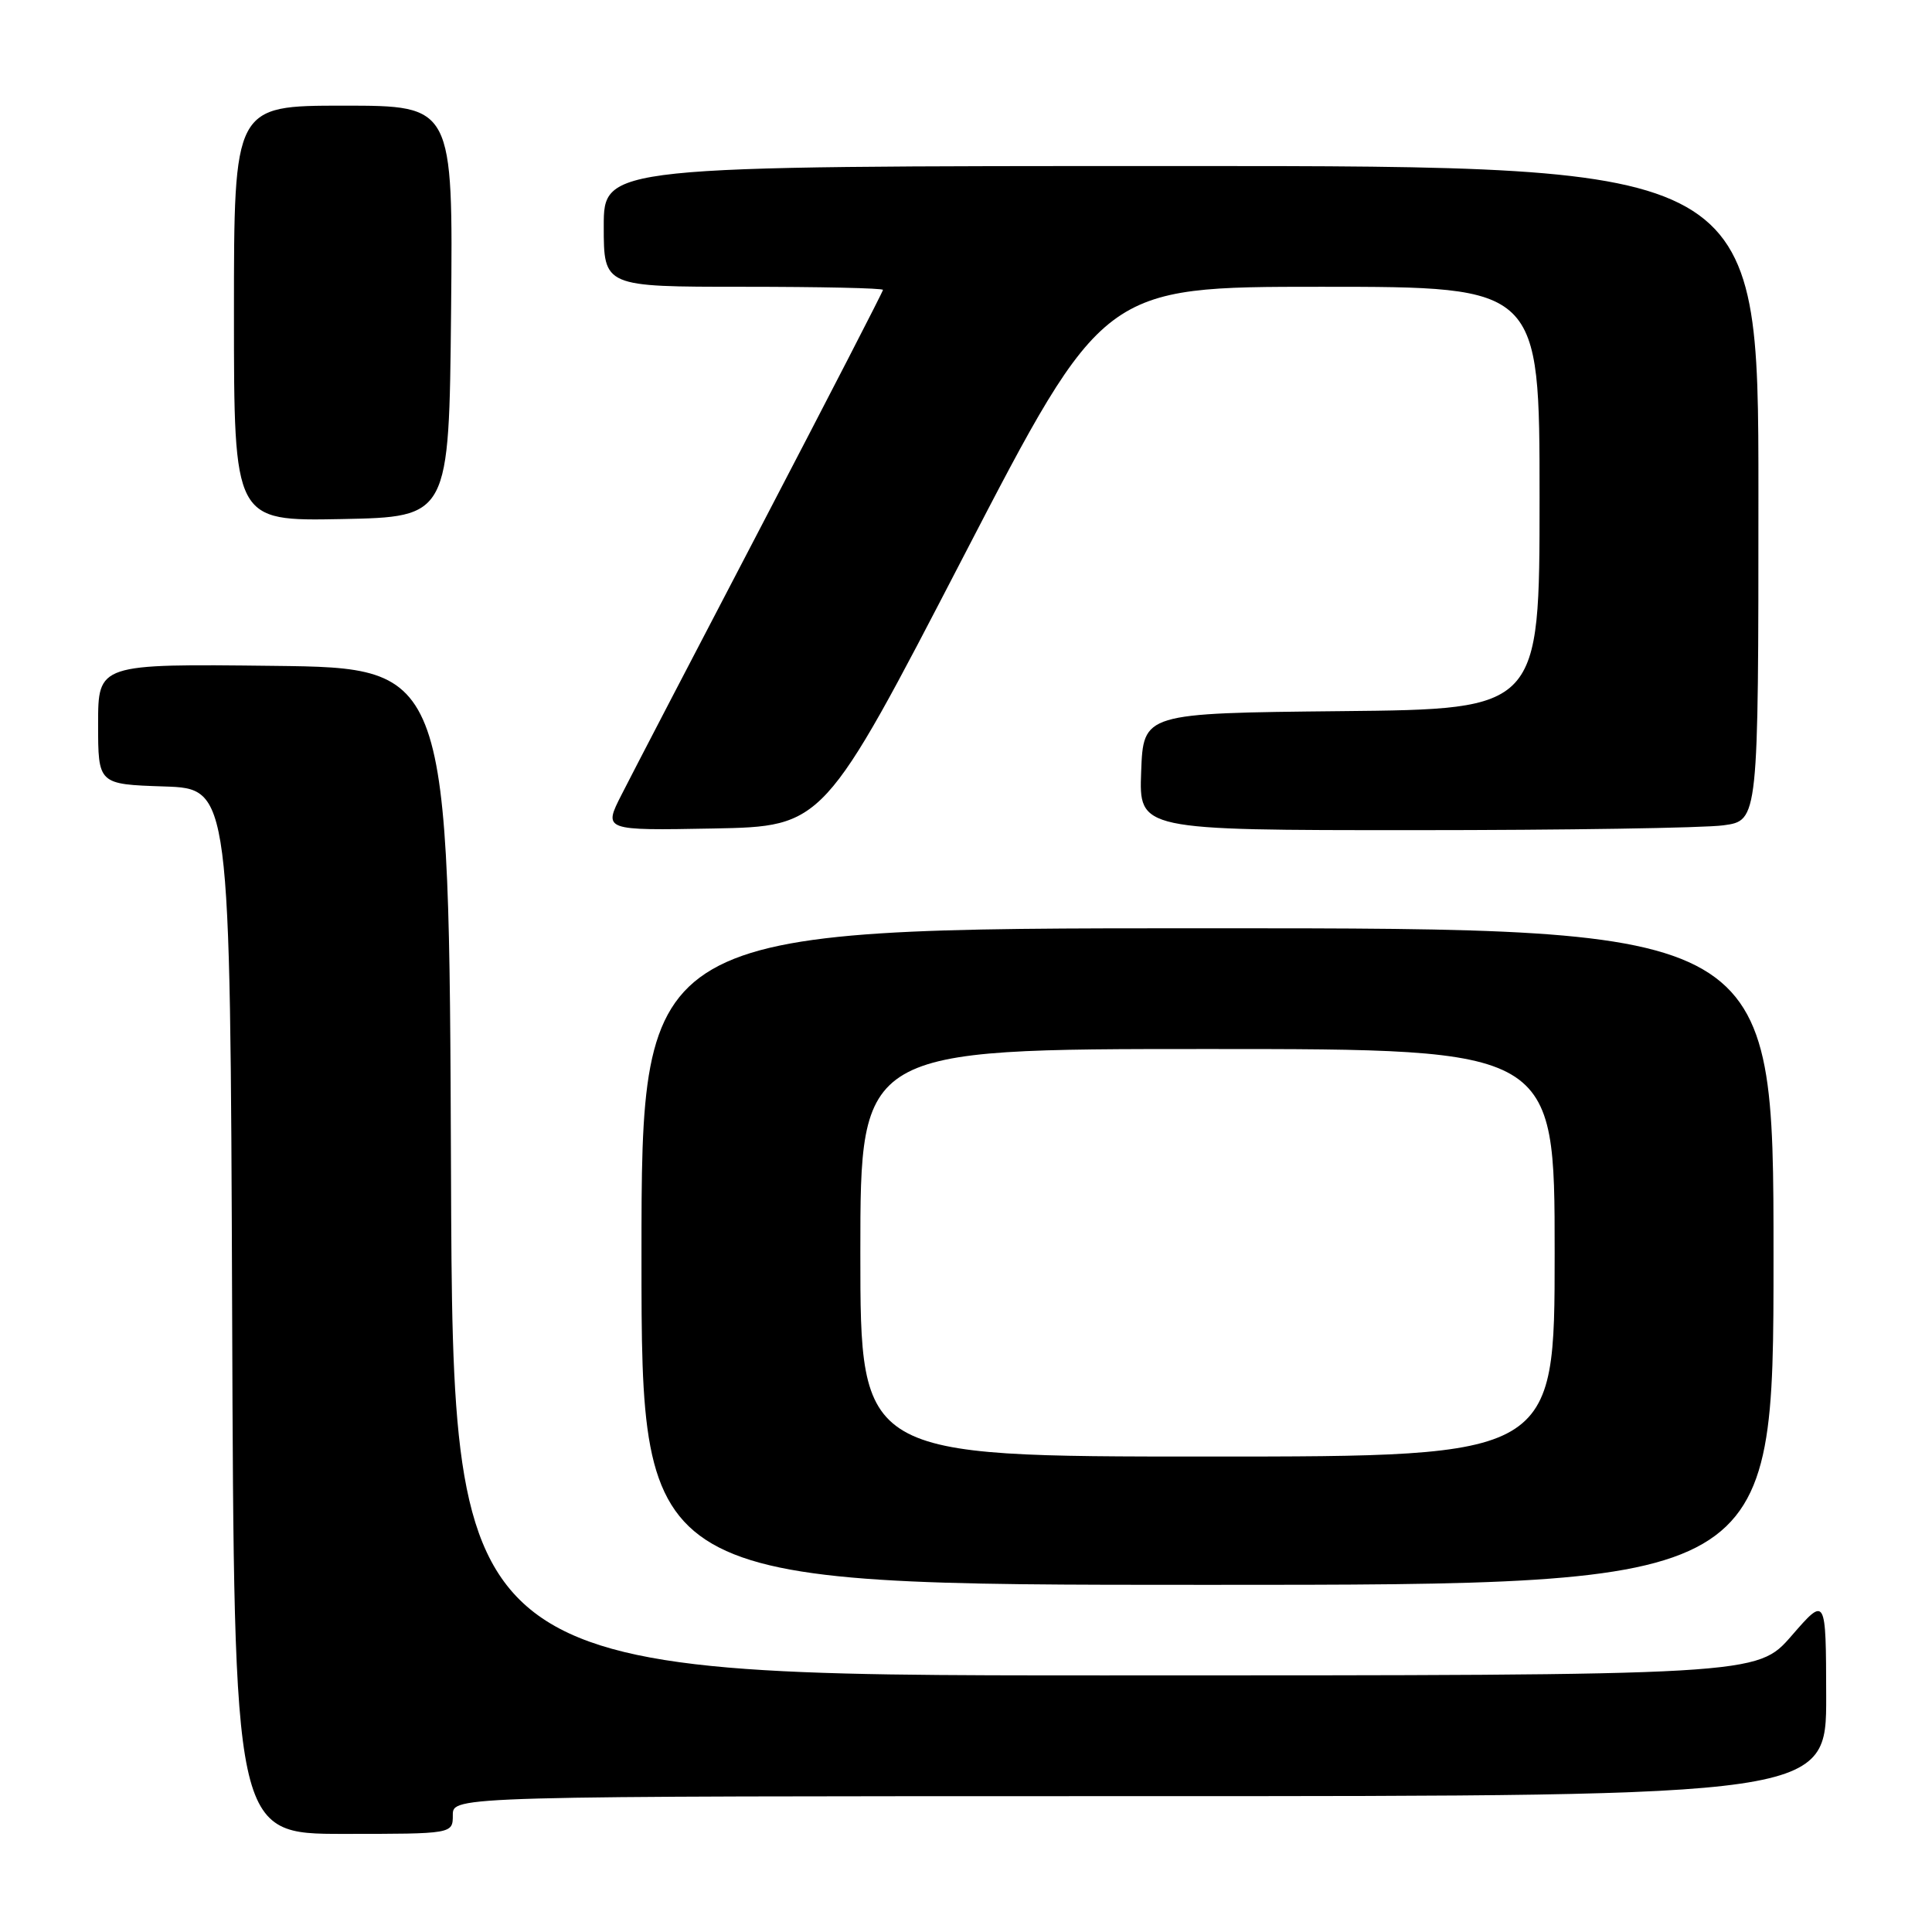<?xml version="1.0" encoding="UTF-8" standalone="no"?>
<!DOCTYPE svg PUBLIC "-//W3C//DTD SVG 1.1//EN" "http://www.w3.org/Graphics/SVG/1.1/DTD/svg11.dtd" >
<svg xmlns="http://www.w3.org/2000/svg" xmlns:xlink="http://www.w3.org/1999/xlink" version="1.1" viewBox="0 0 256 256">
 <g >
 <path fill="currentColor"
d=" M 60.00 240.50 C 60.00 238.00 60.00 238.00 151.00 238.00 C 242.00 238.00 242.00 238.00 241.98 224.75 C 241.95 211.50 241.95 211.50 237.39 216.75 C 232.82 222.00 232.82 222.00 146.42 222.00 C 60.01 222.00 60.01 222.00 59.76 155.25 C 59.50 88.50 59.50 88.50 36.25 88.23 C 13.00 87.96 13.00 87.96 13.00 95.94 C 13.00 103.92 13.00 103.92 21.75 104.21 C 30.50 104.50 30.50 104.50 30.76 173.75 C 31.01 243.00 31.01 243.00 45.51 243.00 C 60.00 243.00 60.00 243.00 60.00 240.50 Z  M 235.00 166.50 C 235.00 123.00 235.00 123.00 160.00 123.00 C 85.00 123.00 85.00 123.00 85.00 166.50 C 85.00 210.00 85.00 210.00 160.00 210.00 C 235.00 210.00 235.00 210.00 235.00 166.50 Z  M 127.66 73.75 C 146.19 38.00 146.19 38.00 175.09 38.00 C 204.00 38.00 204.00 38.00 204.00 65.98 C 204.00 93.97 204.00 93.97 177.75 94.23 C 151.50 94.50 151.50 94.50 151.21 102.25 C 150.92 110.00 150.92 110.00 187.32 110.00 C 207.34 110.00 225.81 109.71 228.36 109.36 C 233.00 108.73 233.00 108.73 233.00 65.36 C 233.00 22.00 233.00 22.00 156.50 22.00 C 80.00 22.00 80.00 22.00 80.00 30.00 C 80.00 38.00 80.00 38.00 98.50 38.00 C 108.67 38.00 117.00 38.18 117.00 38.41 C 117.00 38.63 109.75 52.69 100.90 69.66 C 92.04 86.62 83.70 102.65 82.37 105.28 C 79.94 110.05 79.94 110.05 94.53 109.78 C 109.13 109.50 109.13 109.50 127.66 73.75 Z  M 59.77 41.25 C 60.03 14.00 60.03 14.00 45.52 14.00 C 31.00 14.00 31.00 14.00 31.00 41.53 C 31.00 69.05 31.00 69.05 45.25 68.78 C 59.50 68.50 59.50 68.50 59.77 41.25 Z  M 114.00 166.00 C 114.00 139.00 114.00 139.00 160.00 139.00 C 206.00 139.00 206.00 139.00 206.00 166.00 C 206.00 193.00 206.00 193.00 160.00 193.00 C 114.00 193.00 114.00 193.00 114.00 166.00 Z "/>
</g>
</svg>